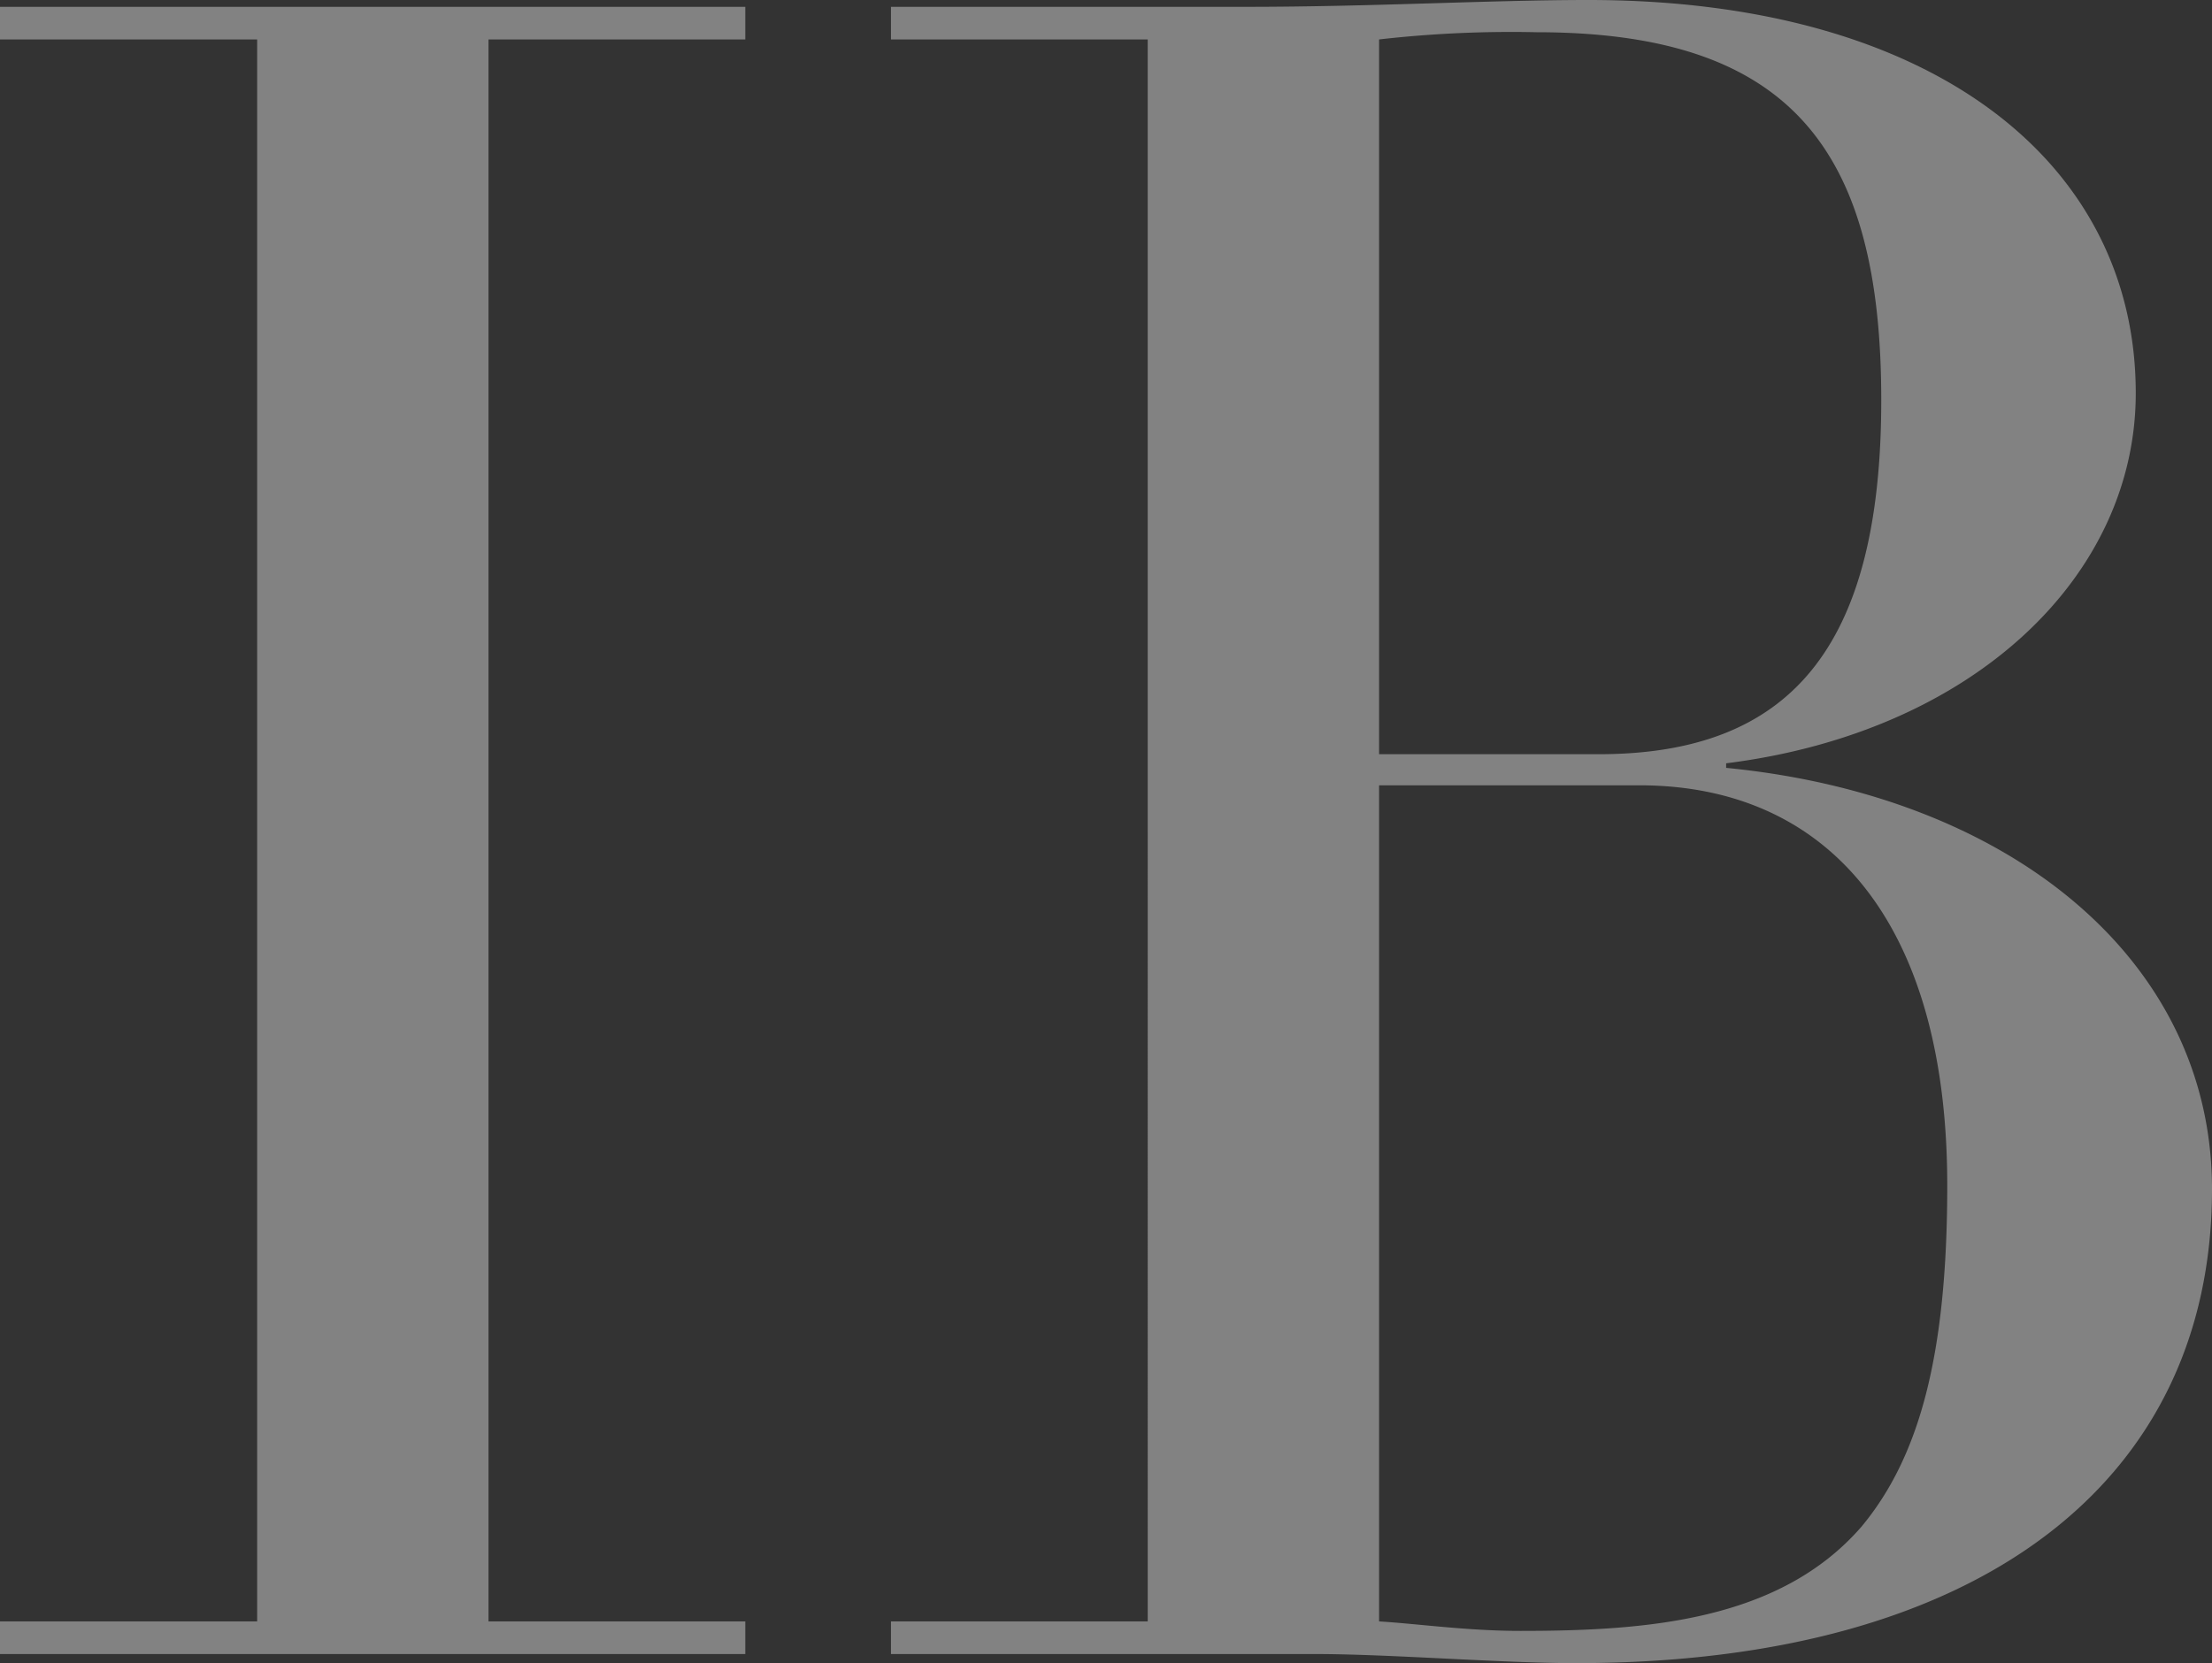 <svg xmlns="http://www.w3.org/2000/svg" viewBox="0 0 58.32 43.86"><rect x="0" y="0" width="58.32" height="43.86" fill="#333333" stroke="none"/><defs><style>.cls-1{fill:#fff;opacity:0.39;}</style></defs><title>initials-opaque</title><g id="Layer_2" data-name="Layer 2"><g id="overlay"><path class="cls-1" d="M21.66,8.87v.86H14.89V51.45h6.77v.86H2v-.86H8.79V9.73H2V8.87Z" transform="translate(-2.01 -8.69)"/><path class="cls-1" d="M47.52,28.82v.12C55,29.67,60.33,34,60.33,40.05c0,7.74-6.16,12.5-16.77,12.5-2,0-4.89-.24-6.9-.24H25.5v-.86h6.77V9.73H25.5V8.87h9.39c3.3,0,6.41-.18,9-.18C53,8.69,58.32,13,58.32,19.06,58.32,23.88,54.05,28,47.52,28.82Zm-9.15-.24h5.79c5,0,7.45-2.75,7.45-9.34s-2.38-9.7-9.09-9.7a30.78,30.78,0,0,0-4.15.19Zm0,22.87c1,.06,2.32.25,3.72.25,3.3,0,6.83-.25,9-2.75,1.52-1.83,2.26-4.51,2.26-9,0-6.89-3.11-10.55-8.12-10.55H38.37Z" transform="translate(-2.01 -8.69)"/></g></g></svg>
